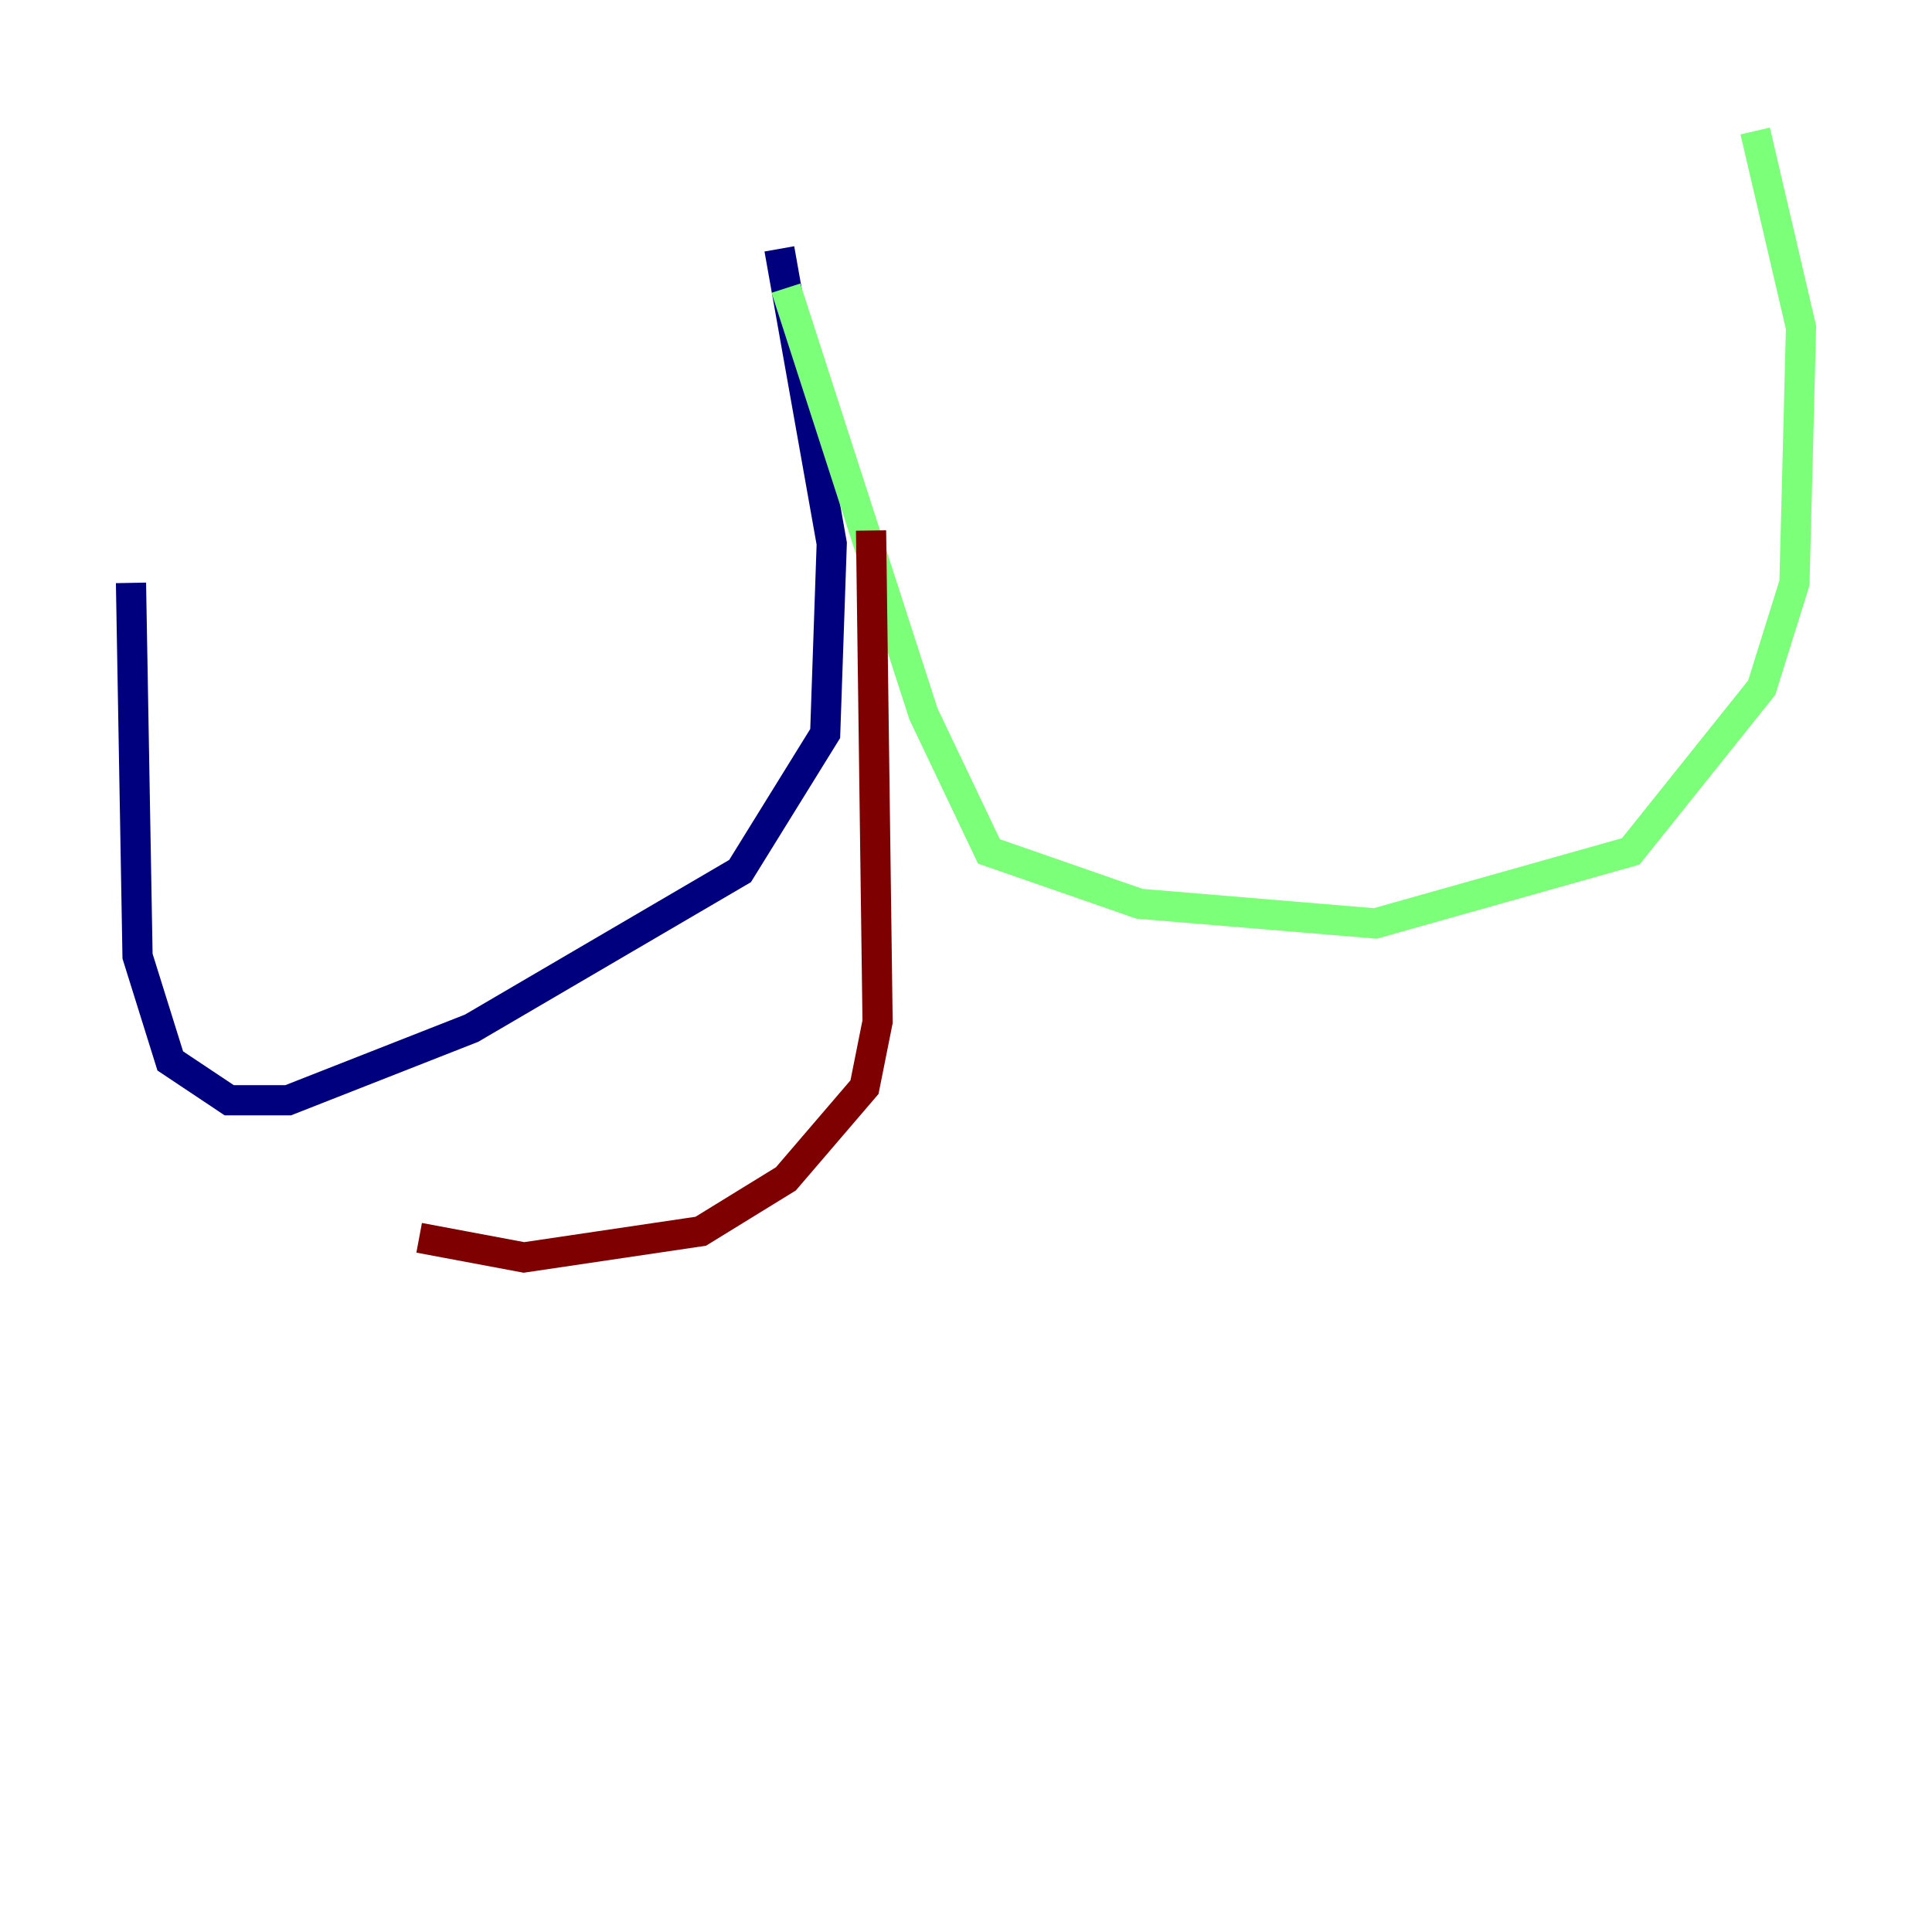 <?xml version="1.0" encoding="utf-8" ?>
<svg baseProfile="tiny" height="128" version="1.2" viewBox="0,0,128,128" width="128" xmlns="http://www.w3.org/2000/svg" xmlns:ev="http://www.w3.org/2001/xml-events" xmlns:xlink="http://www.w3.org/1999/xlink"><defs /><polyline fill="none" points="51.634,16.488 55.105,36.014 54.671,48.597 49.031,57.709 31.241,68.122 19.091,72.895 15.186,72.895 11.281,70.291 9.112,63.349 8.678,38.617" stroke="#00007f" stroke-width="2" /><polyline fill="none" points="52.068,19.091 61.18,47.295 65.519,56.407 75.498,59.878 91.119,61.18 108.041,56.407 116.719,45.559 118.888,38.617 119.322,21.695 116.285,8.678" stroke="#7cff79" stroke-width="2" /><polyline fill="none" points="57.709,35.146 58.142,67.688 57.275,72.027 52.068,78.102 46.427,81.573 34.712,83.308 27.77,82.007" stroke="#7f0000" stroke-width="2" /></svg>